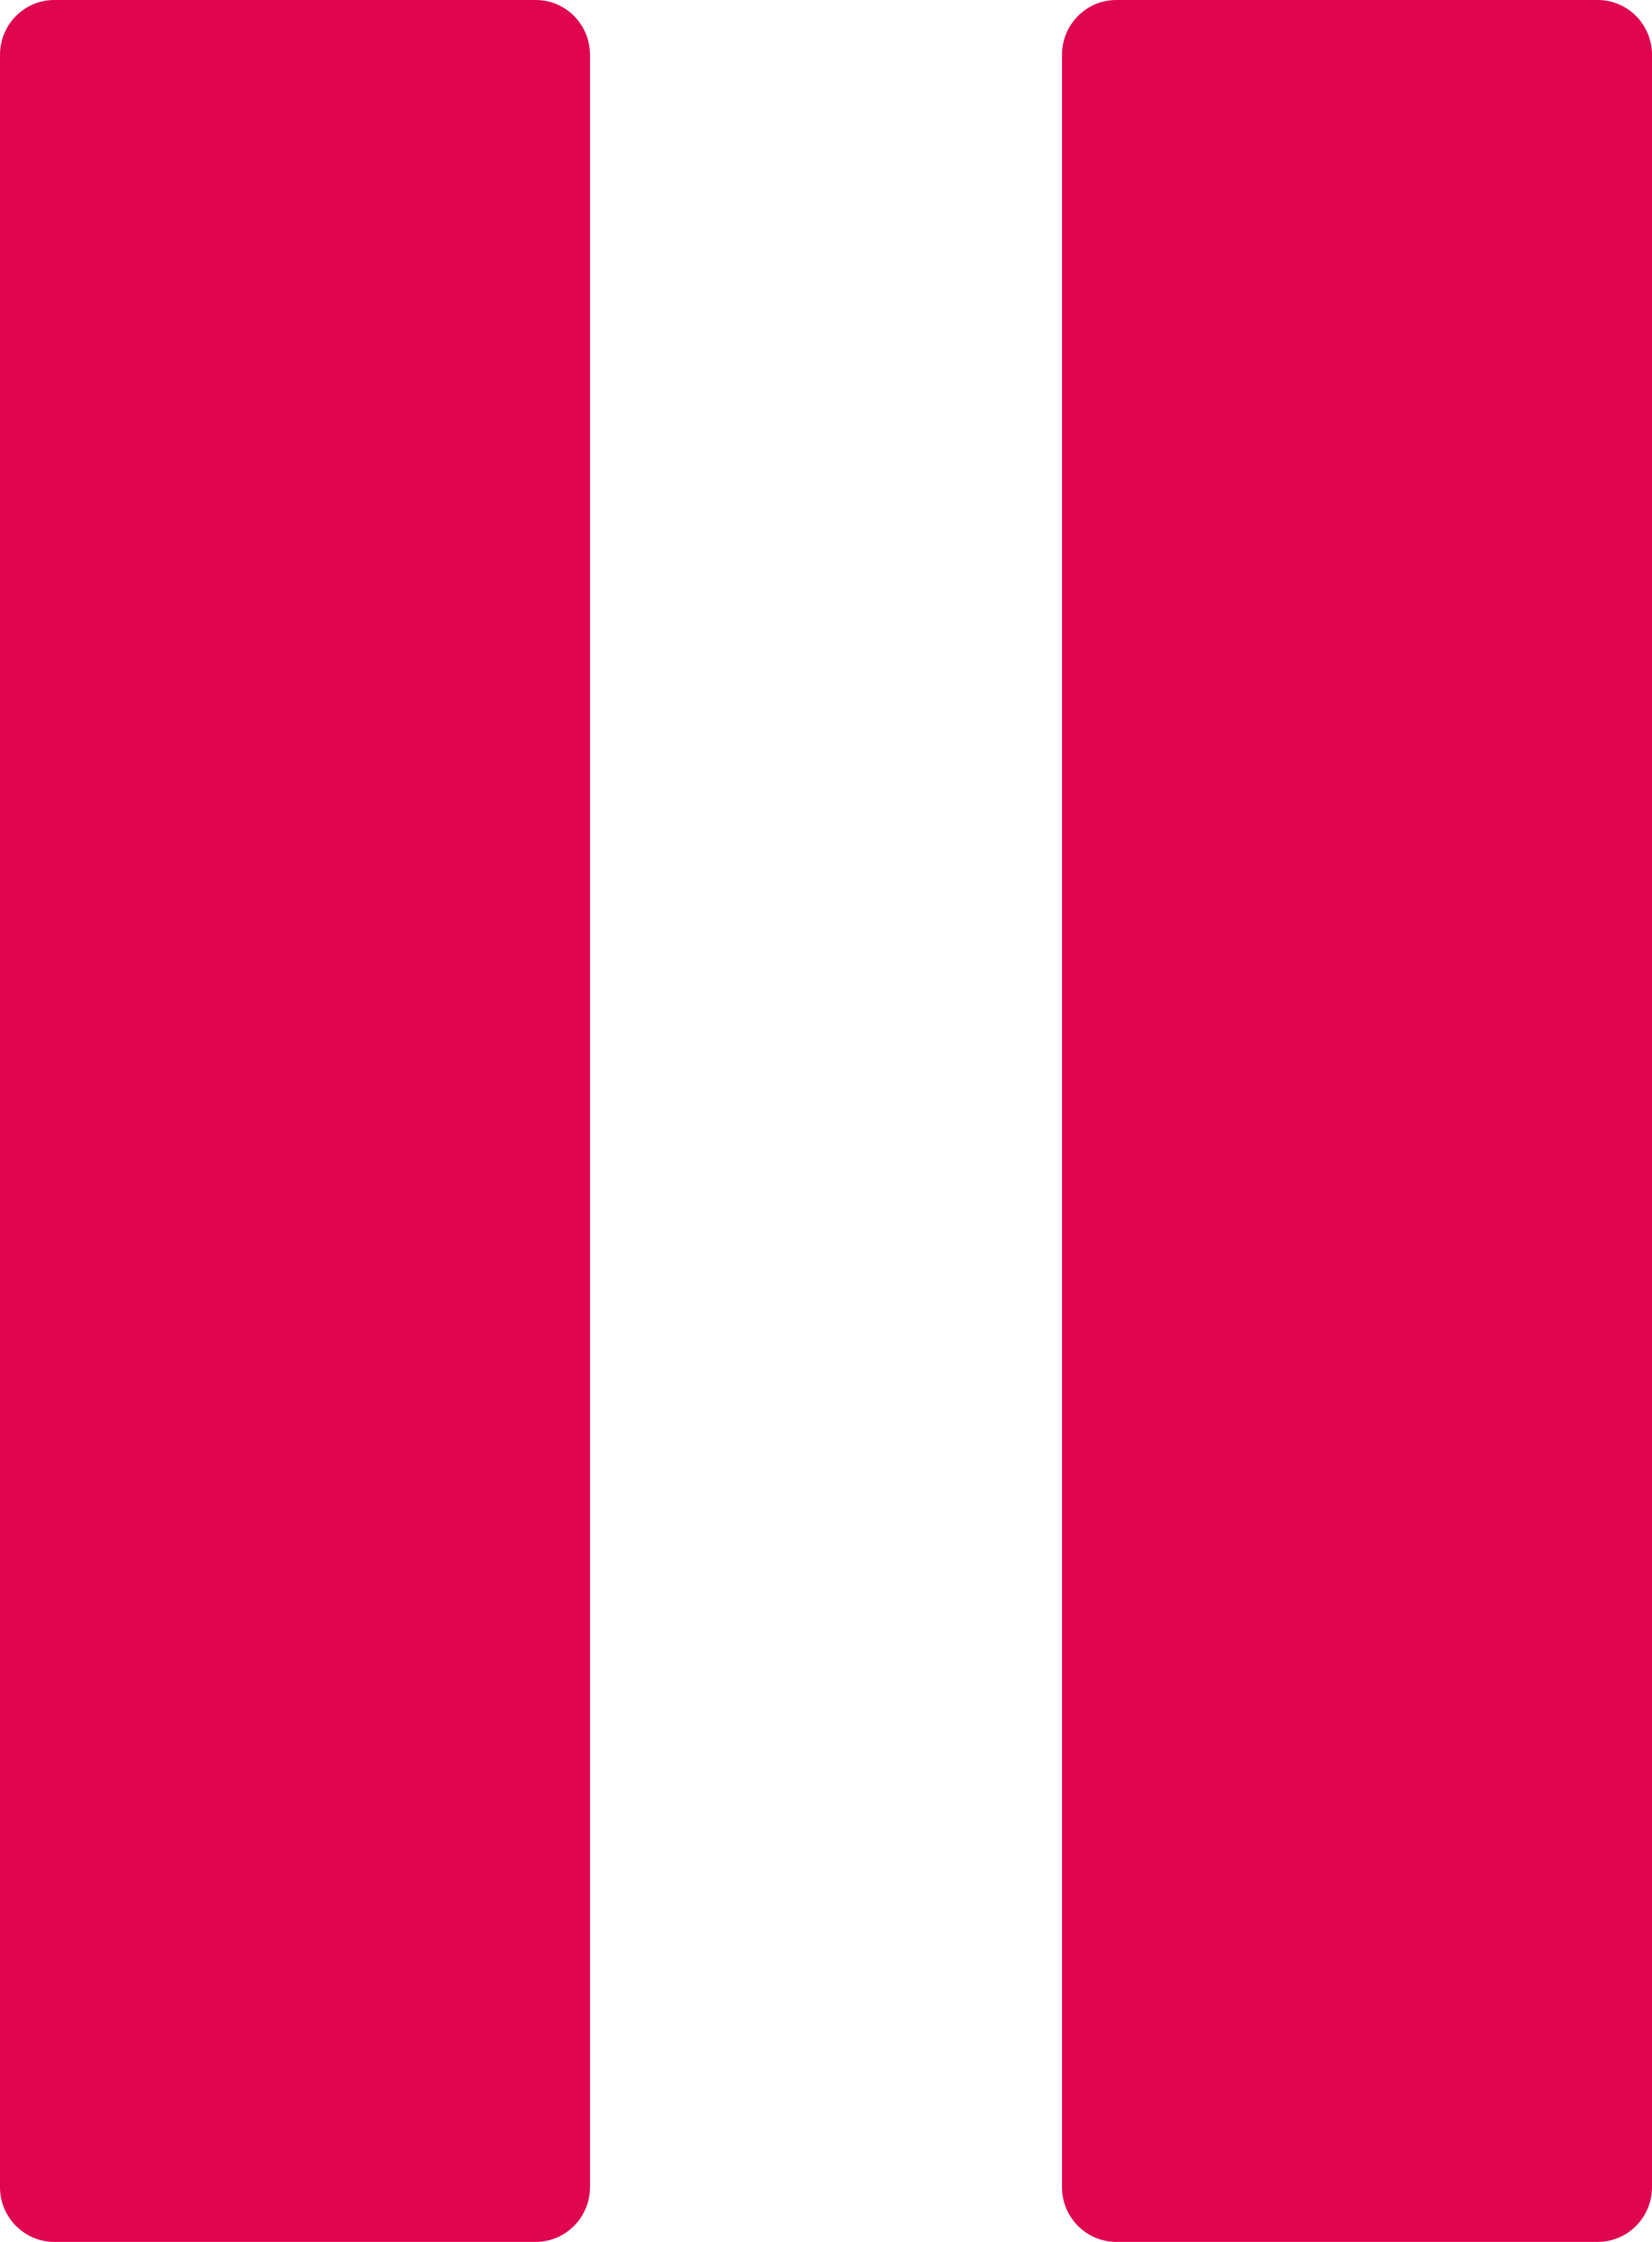 <?xml version="1.0" encoding="UTF-8"?>
<svg width="14px" height="19px" viewBox="0 0 14 19" version="1.1" xmlns="http://www.w3.org/2000/svg" xmlns:xlink="http://www.w3.org/1999/xlink">
    <!-- Generator: Sketch 52.5 (67469) - http://www.bohemiancoding.com/sketch -->
    <title>pause (2)</title>
    <desc>Created with Sketch.</desc>
    <g id="Page-1" stroke="none" stroke-width="1" fill="none" fill-rule="evenodd">
        <g id="Artboard" transform="translate(-157, -176)" fill="#DF054E">
            <g id="pause-(2)" transform="translate(157, 176)">
                <path d="M9.46,0 L13.54,0 C13.794,0 14,0.208 14,0.465 L14,18.535 C14,18.792 13.794,19 13.54,19 L9.46,19 C9.206,19 9,18.792 9,18.535 L9,0.465 C9,0.208 9.206,0 9.46,0 Z" id="Path"></path>
                <path d="M0.46,0 L4.54,0 C4.794,0 5,0.208 5,0.465 L5,18.535 C5,18.792 4.794,19 4.54,19 L0.46,19 C0.206,19 0,18.792 0,18.535 L0,0.465 C0,0.208 0.206,0 0.46,0 Z" id="Path"></path>
            </g>
        </g>
    </g>
</svg>